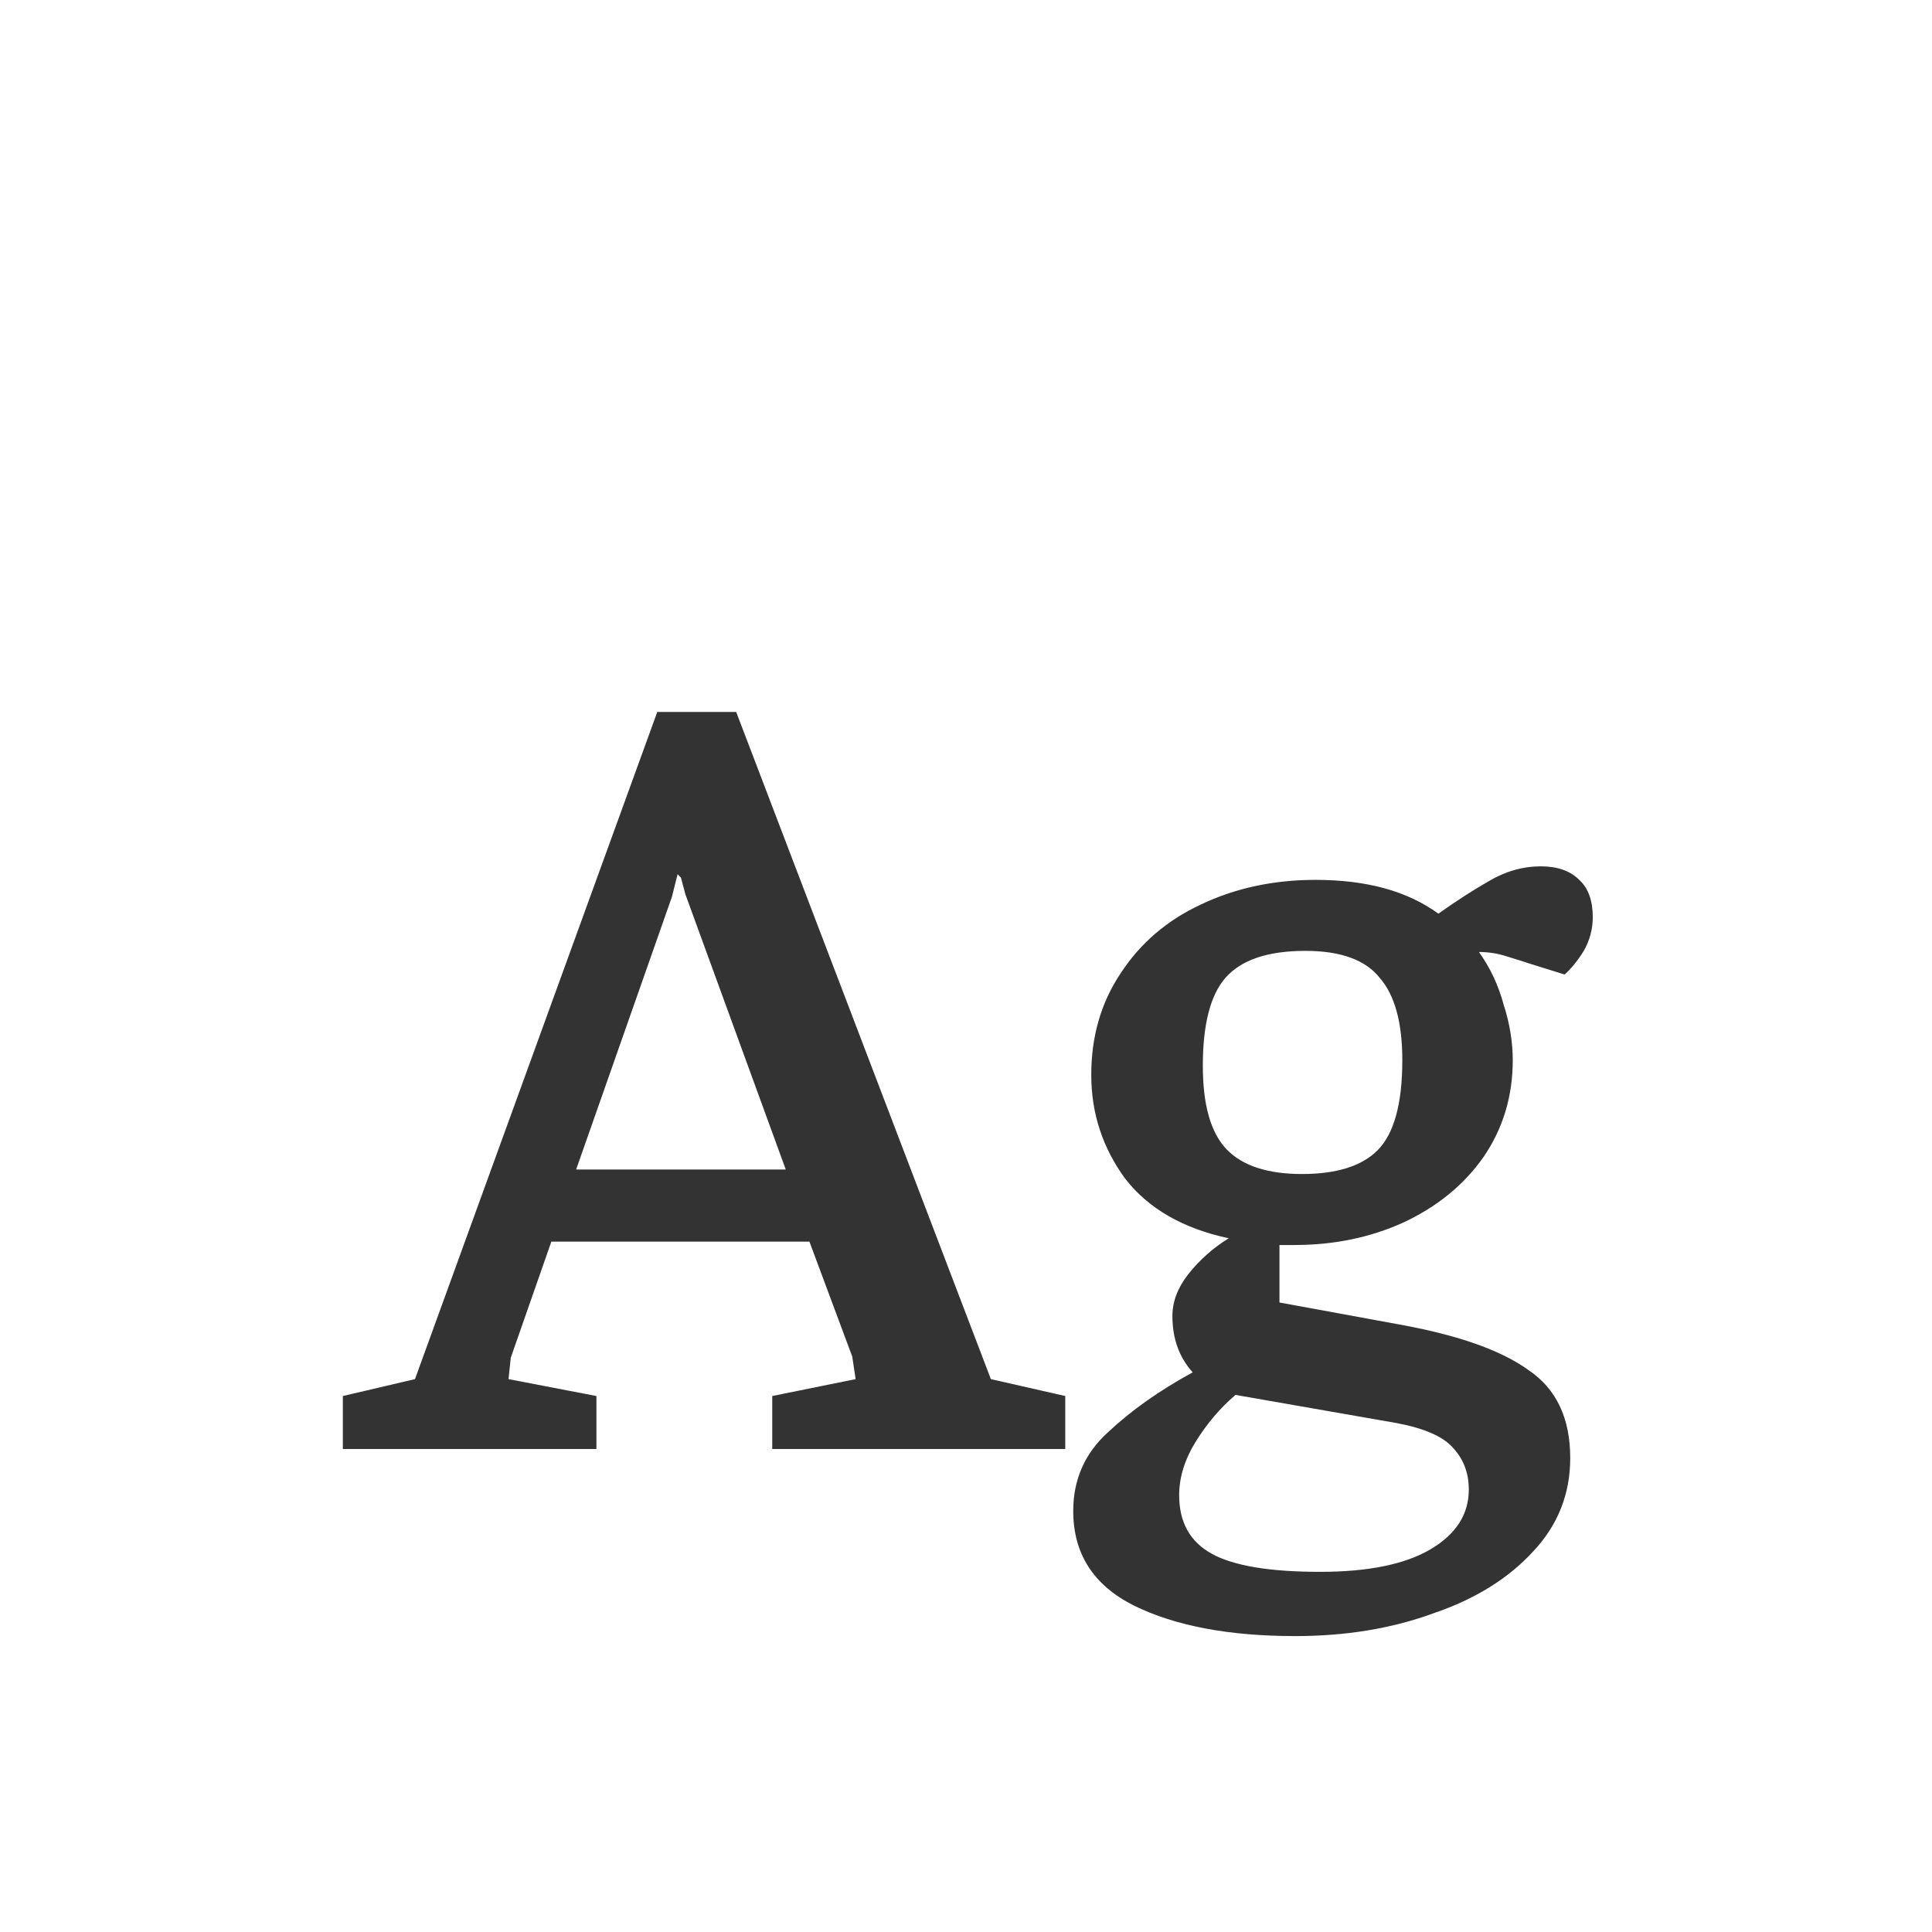 <svg width="24" height="24" viewBox="0 0 24 24" fill="none" xmlns="http://www.w3.org/2000/svg">
<path d="M4.259 17.342L5.155 17.132L8.165 8.844H9.145L12.309 17.132L13.233 17.342V18H9.593V17.342L10.629 17.132L10.587 16.852L10.055 15.424H6.849L6.345 16.866L6.317 17.132L7.409 17.342V18H4.259V17.342ZM9.761 14.528L8.515 11.112L8.459 10.902L8.417 10.86L8.347 11.14L7.157 14.528H9.761ZM16.09 20.324C15.269 20.324 14.601 20.198 14.088 19.946C13.584 19.694 13.332 19.302 13.332 18.77C13.332 18.378 13.477 18.051 13.766 17.79C14.055 17.519 14.405 17.272 14.816 17.048C14.648 16.861 14.564 16.628 14.564 16.348C14.564 16.171 14.629 15.998 14.76 15.83C14.9 15.653 15.068 15.503 15.264 15.382C14.695 15.261 14.265 15.013 13.976 14.64C13.696 14.257 13.556 13.828 13.556 13.352C13.556 12.876 13.677 12.456 13.92 12.092C14.163 11.719 14.494 11.434 14.914 11.238C15.343 11.033 15.819 10.93 16.342 10.93C16.977 10.93 17.485 11.07 17.868 11.35C18.092 11.191 18.302 11.056 18.498 10.944C18.703 10.823 18.918 10.762 19.142 10.762C19.347 10.762 19.506 10.818 19.618 10.93C19.73 11.033 19.786 11.187 19.786 11.392C19.786 11.541 19.749 11.681 19.674 11.812C19.599 11.933 19.52 12.031 19.436 12.106L18.988 11.966C18.932 11.947 18.843 11.919 18.722 11.882C18.61 11.845 18.493 11.826 18.372 11.826C18.512 12.022 18.615 12.241 18.68 12.484C18.755 12.717 18.792 12.946 18.792 13.17C18.792 13.618 18.671 14.019 18.428 14.374C18.185 14.719 17.854 14.99 17.434 15.186C17.023 15.373 16.571 15.466 16.076 15.466H15.894V16.18L17.42 16.46C18.129 16.591 18.652 16.777 18.988 17.02C19.333 17.253 19.506 17.617 19.506 18.112C19.506 18.56 19.352 18.947 19.044 19.274C18.736 19.61 18.321 19.867 17.798 20.044C17.285 20.231 16.715 20.324 16.09 20.324ZM16.174 14.584C16.603 14.584 16.916 14.486 17.112 14.29C17.317 14.085 17.42 13.711 17.42 13.17C17.42 12.703 17.327 12.363 17.14 12.148C16.963 11.924 16.655 11.812 16.216 11.812C15.749 11.812 15.418 11.924 15.222 12.148C15.035 12.363 14.942 12.727 14.942 13.24C14.942 13.725 15.04 14.071 15.236 14.276C15.432 14.481 15.745 14.584 16.174 14.584ZM16.398 19.526C16.995 19.526 17.453 19.433 17.77 19.246C18.087 19.059 18.246 18.812 18.246 18.504C18.246 18.299 18.181 18.126 18.05 17.986C17.929 17.846 17.695 17.743 17.35 17.678L15.348 17.328C15.161 17.487 14.998 17.678 14.858 17.902C14.718 18.126 14.648 18.35 14.648 18.574C14.648 18.91 14.783 19.153 15.054 19.302C15.325 19.451 15.773 19.526 16.398 19.526Z" fill="#333333"/>
</svg>
